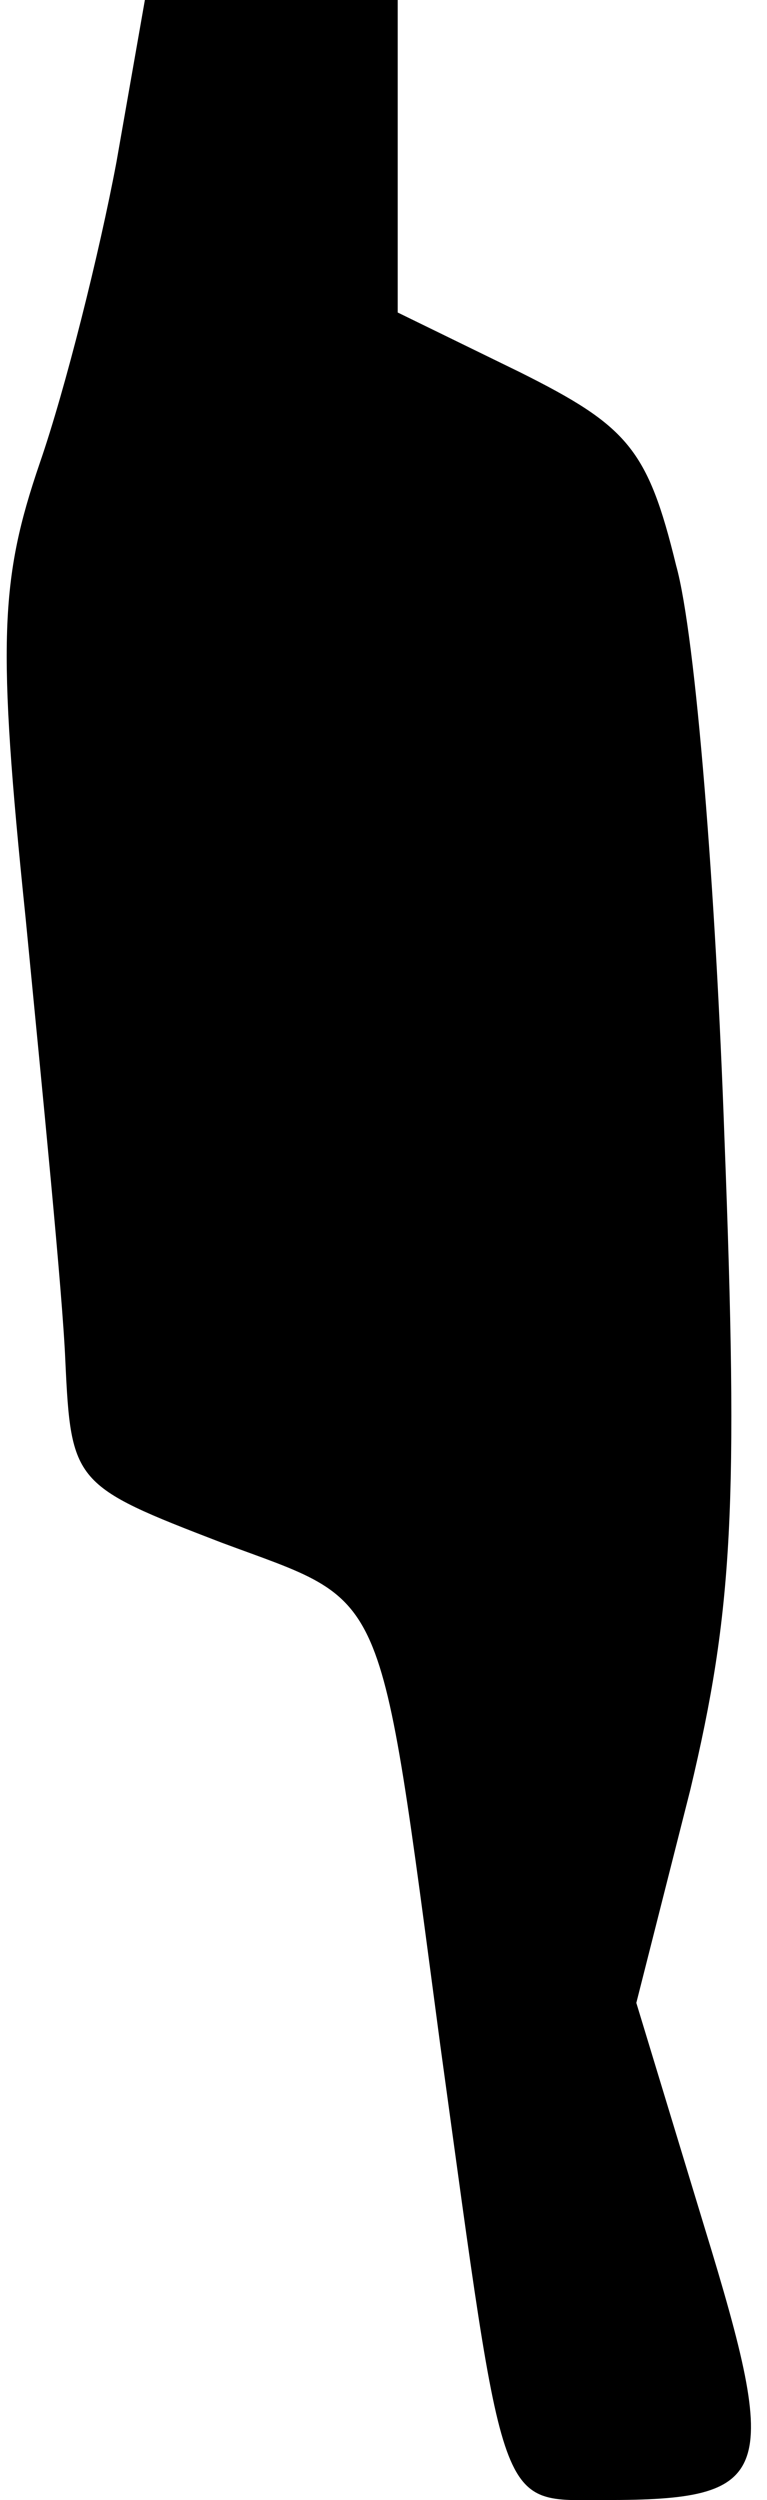 <?xml version="1.0" standalone="no"?>
<!DOCTYPE svg PUBLIC "-//W3C//DTD SVG 20010904//EN"
 "http://www.w3.org/TR/2001/REC-SVG-20010904/DTD/svg10.dtd">
<svg version="1.0" xmlns="http://www.w3.org/2000/svg"
 width="27pt" height="88pt" viewBox="0 0 27 88"
 preserveAspectRatio="xMidYMid meet">
<g transform="translate(0,88) scale(0.1,-0.1)"
fill="#000000" stroke="none">
<path fill="#000000" stroke="none" d="M41 823 c-6 -32 -18 -80 -27 -106 -14
-41 -15 -63 -5 -160 6 -62 13 -132 14 -156 2 -43 3 -44 55 -64 59 -22 55 -12
77 -177 23 -167 20 -160 58 -160 59 0 62 8 35 96 l-24 79 19 75 c15 63 17 100
12 230 -3 85 -10 176 -17 201 -10 41 -17 49 -55 68 l-43 21 0 55 0 55 -44 0
-45 0 -10 -57z"/>
</g>
</svg>
